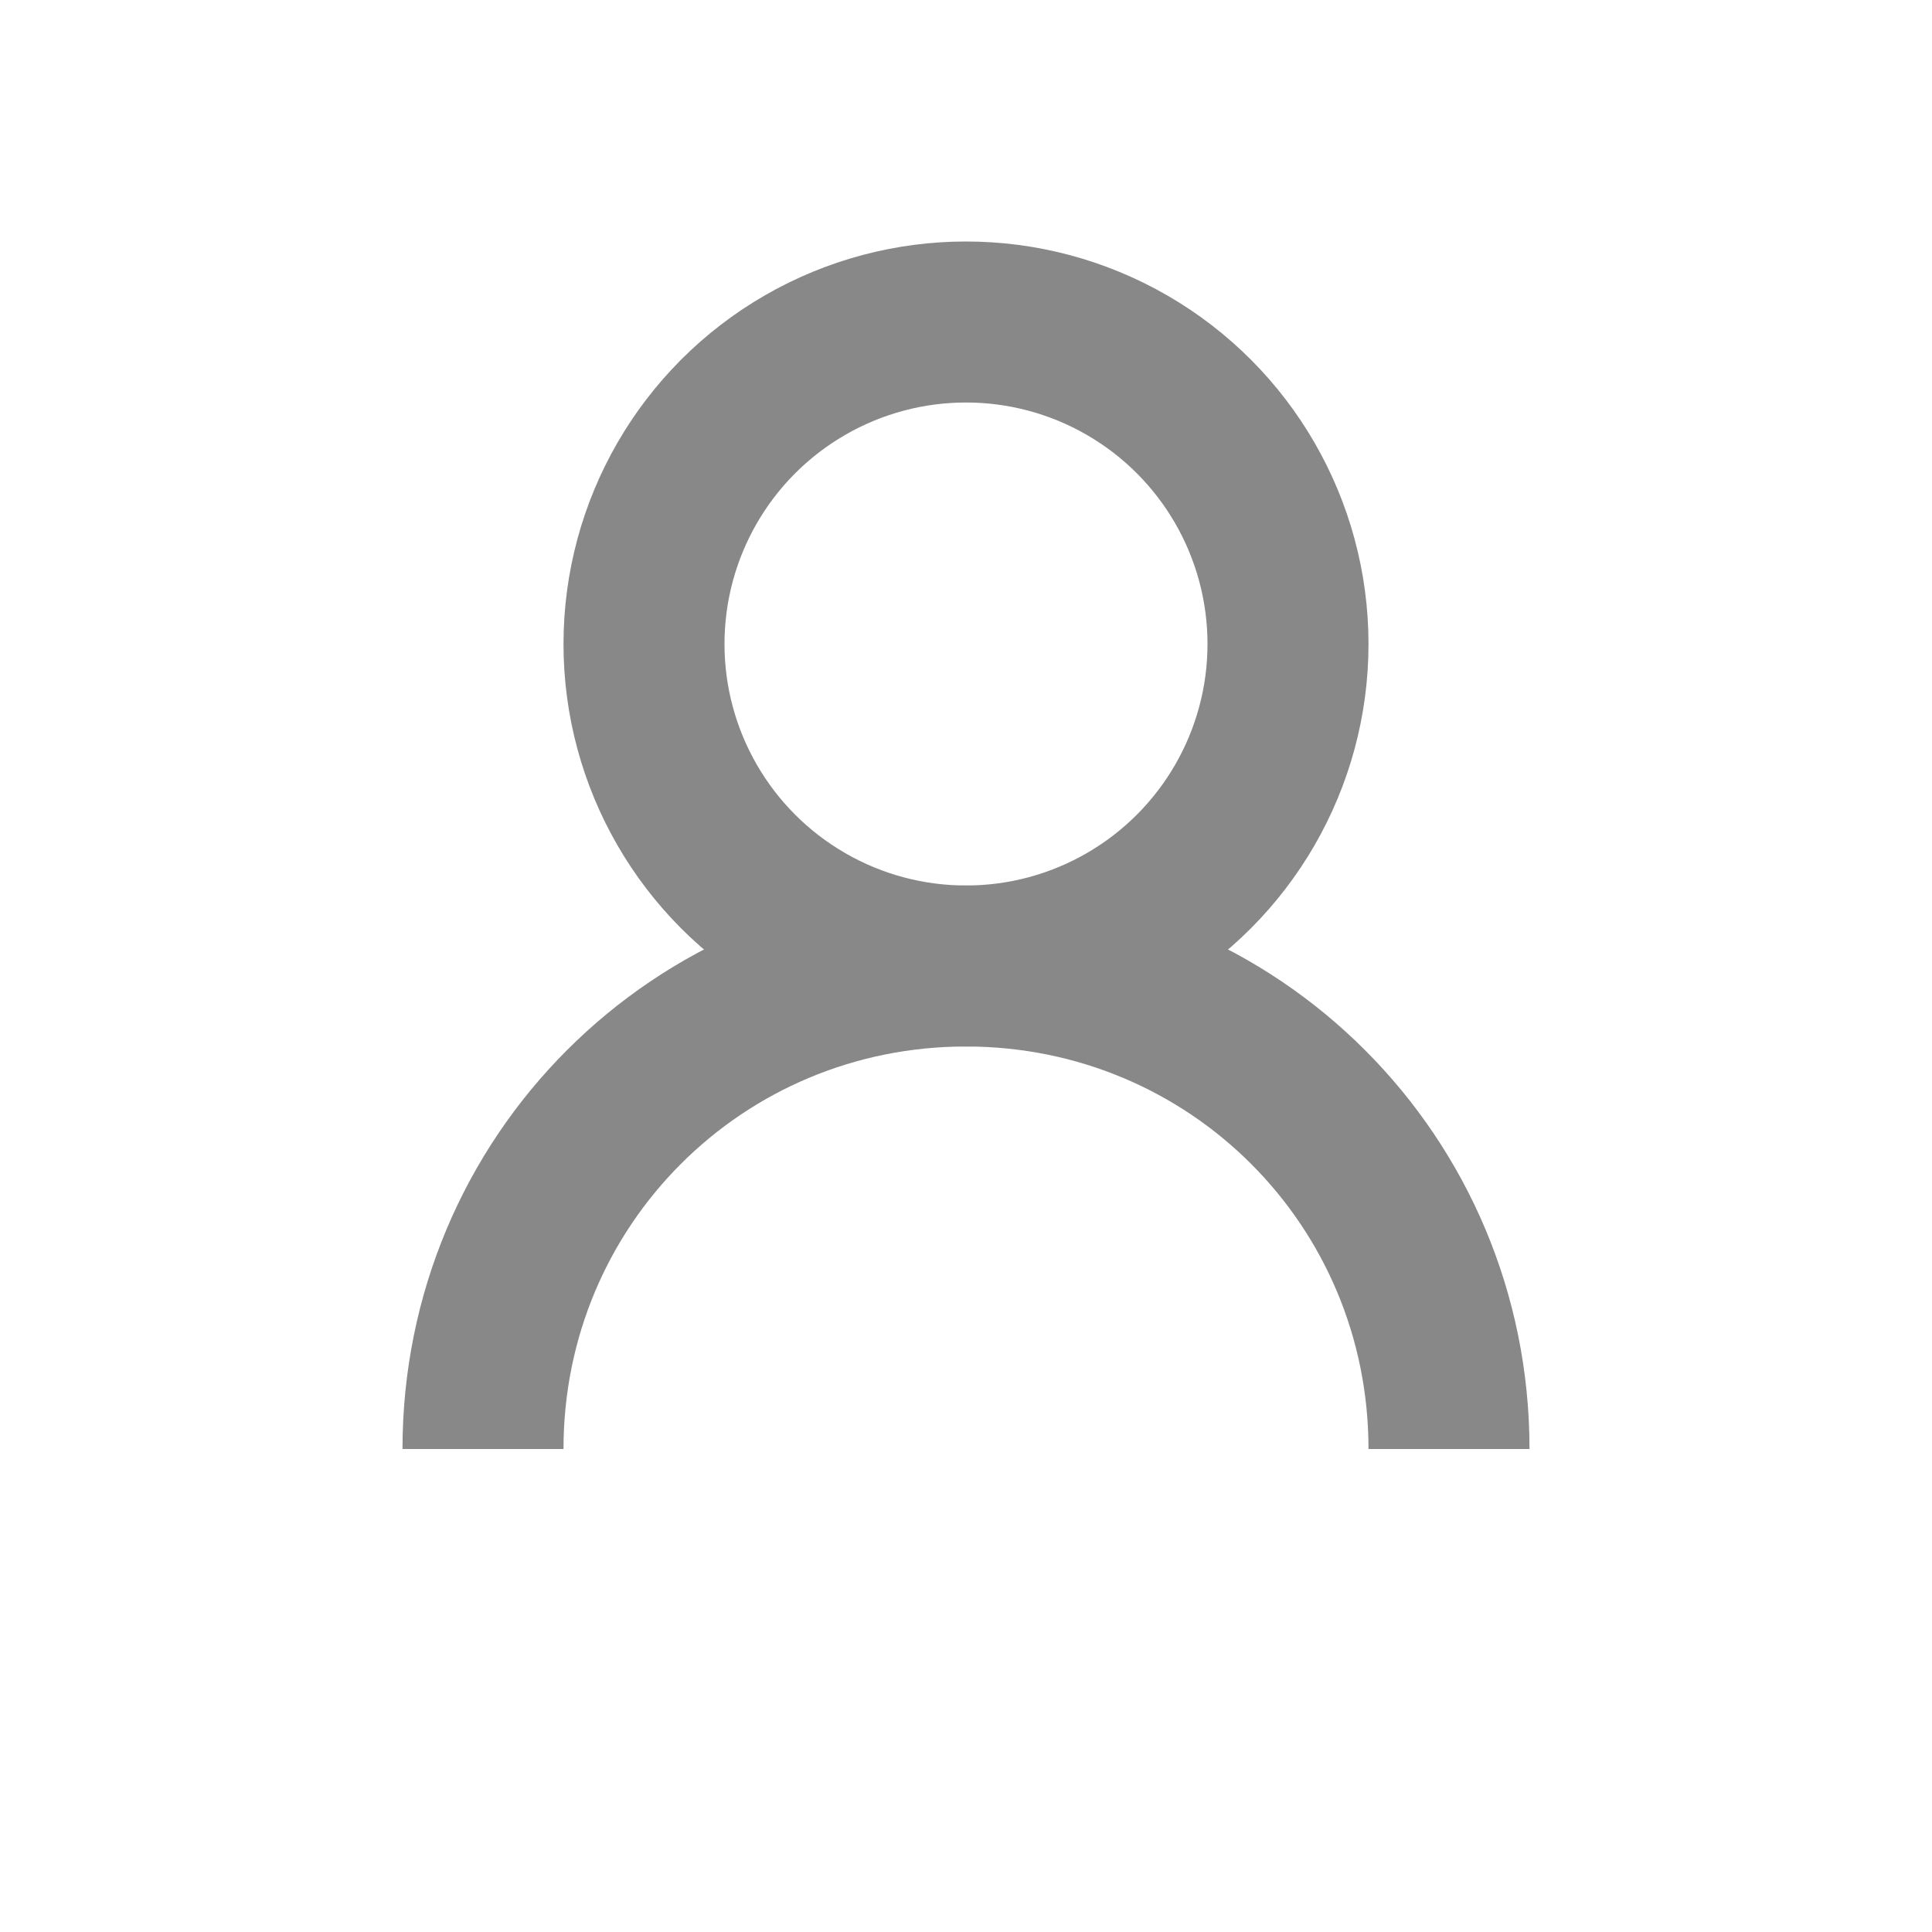 <svg viewBox="0 0 24 24" fill="none" xmlns="http://www.w3.org/2000/svg">
    <circle cx="12" cy="8" r="4" stroke="#888" stroke-width="2" fill="none"/>
    <path d="M6 18c0-3.33 2.67-6 6-6s6 2.67 6 6" stroke="#888" stroke-width="2" fill="none"/>
</svg>
